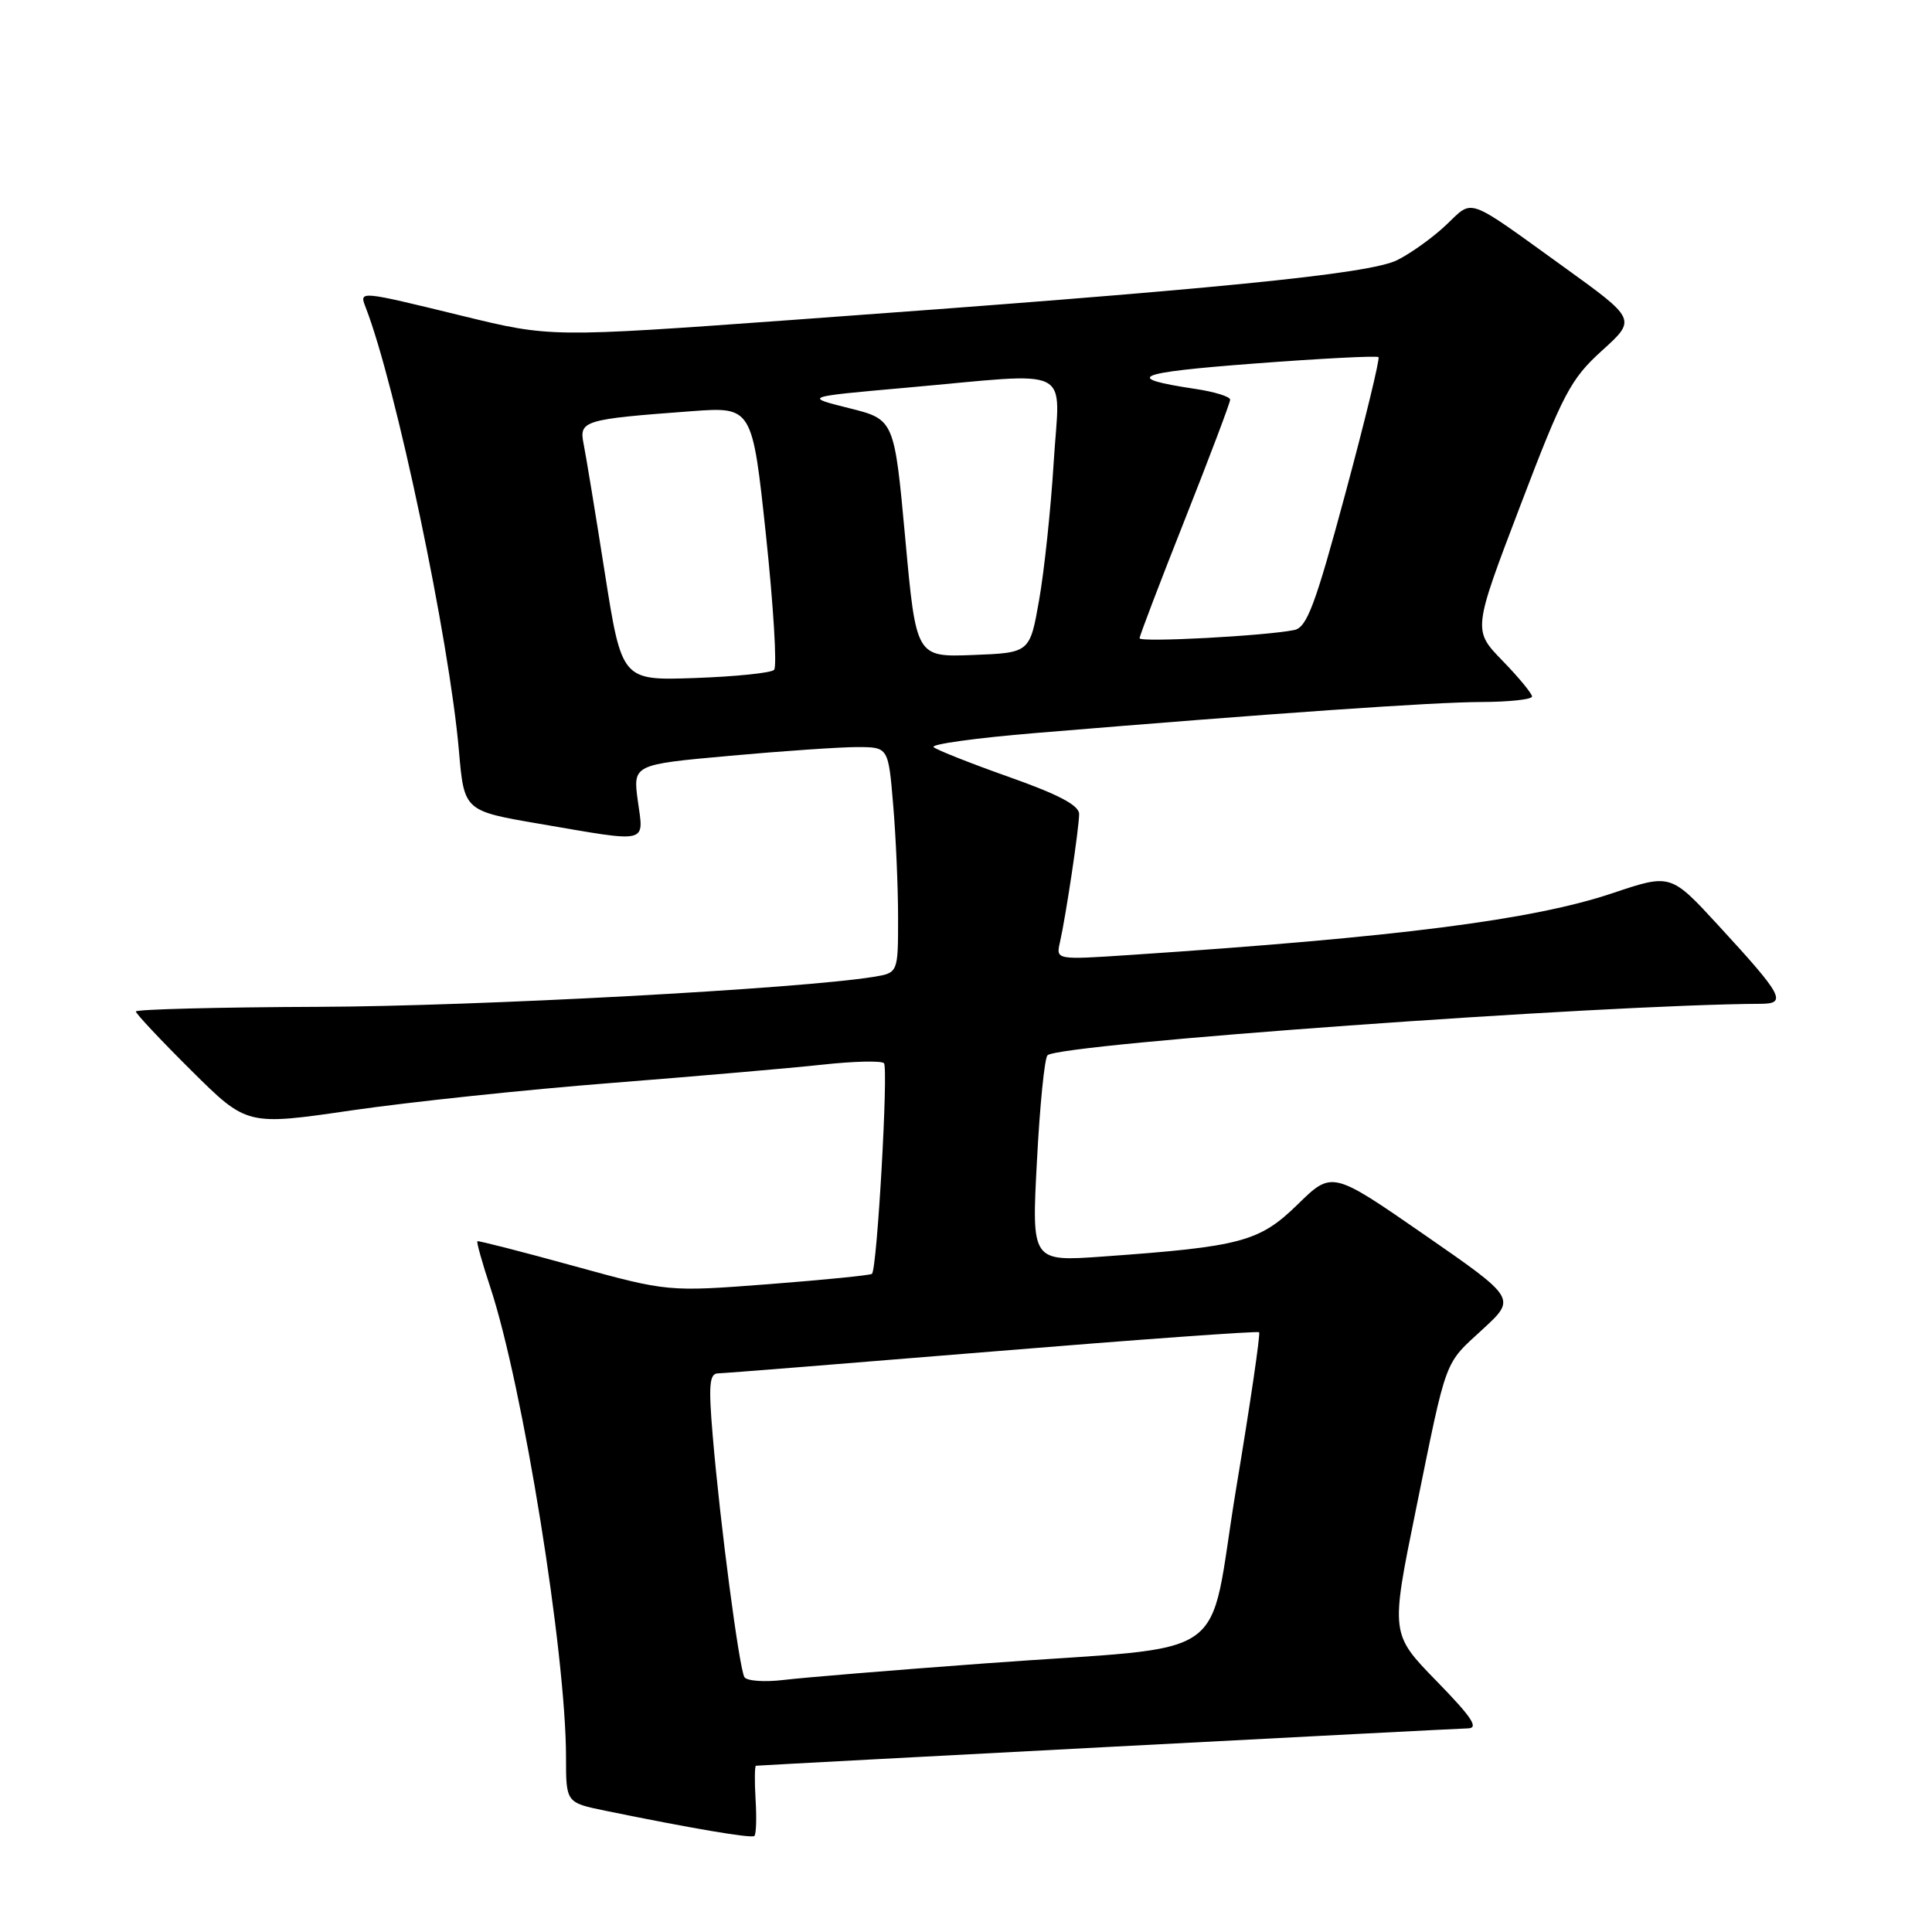 <?xml version="1.0" encoding="UTF-8" standalone="no"?>
<!DOCTYPE svg PUBLIC "-//W3C//DTD SVG 1.1//EN" "http://www.w3.org/Graphics/SVG/1.1/DTD/svg11.dtd" >
<svg xmlns="http://www.w3.org/2000/svg" xmlns:xlink="http://www.w3.org/1999/xlink" version="1.1" viewBox="0 0 256 256">
 <g >
 <path fill="currentColor"
d=" M 100.12 238.47 C 99.97 236.01 100.00 233.99 100.17 233.97 C 102.23 233.81 193.02 229.04 194.47 229.02 C 196.00 229.01 195.09 227.61 190.35 222.75 C 184.26 216.50 184.26 216.50 187.59 200.16 C 191.79 179.54 191.29 180.91 196.49 176.11 C 200.91 172.04 200.91 172.04 188.71 163.59 C 176.50 155.14 176.50 155.14 171.94 159.60 C 166.87 164.55 164.46 165.19 146.10 166.50 C 136.69 167.17 136.69 167.17 137.40 153.84 C 137.78 146.50 138.41 140.20 138.80 139.83 C 140.39 138.30 212.37 133.11 233.29 133.01 C 236.83 133.00 236.26 131.93 227.70 122.63 C 221.38 115.76 221.38 115.76 213.67 118.35 C 203.12 121.89 185.26 124.18 149.71 126.54 C 139.91 127.19 139.91 127.19 140.45 124.85 C 141.24 121.35 142.98 109.74 142.99 107.87 C 143.00 106.72 140.30 105.29 133.75 102.97 C 128.66 101.17 124.14 99.38 123.71 99.00 C 123.27 98.62 129.35 97.78 137.21 97.13 C 168.79 94.51 189.84 93.04 196.25 93.02 C 199.96 93.01 203.00 92.68 203.00 92.29 C 203.00 91.90 201.24 89.76 199.08 87.54 C 195.16 83.50 195.16 83.50 201.43 67.05 C 207.12 52.11 208.12 50.22 212.27 46.46 C 216.84 42.32 216.84 42.32 207.26 35.41 C 194.09 25.92 195.28 26.35 191.65 29.78 C 189.92 31.43 186.99 33.54 185.15 34.46 C 181.47 36.32 160.93 38.35 105.01 42.39 C 72.95 44.71 72.95 44.71 61.24 41.85 C 47.46 38.49 47.59 38.50 48.46 40.75 C 52.45 51.03 59.53 84.72 60.81 99.48 C 61.50 107.45 61.50 107.45 71.50 109.16 C 86.14 111.67 85.31 111.86 84.52 106.16 C 83.86 101.31 83.86 101.31 96.68 100.15 C 103.73 99.51 111.35 98.99 113.60 98.99 C 117.71 99.00 117.71 99.00 118.35 106.65 C 118.71 110.86 119.00 117.59 119.00 121.61 C 119.00 128.91 119.00 128.91 115.75 129.44 C 105.91 131.03 63.25 133.34 42.25 133.41 C 28.92 133.46 18.00 133.74 18.00 134.03 C 18.00 134.31 21.31 137.84 25.35 141.85 C 32.71 149.16 32.71 149.16 46.60 147.13 C 54.25 146.02 69.72 144.38 81.00 143.50 C 92.28 142.61 104.88 141.52 109.00 141.07 C 113.12 140.62 116.78 140.53 117.13 140.88 C 117.73 141.48 116.23 168.11 115.54 168.79 C 115.35 168.98 109.19 169.59 101.85 170.16 C 88.50 171.18 88.50 171.18 76.00 167.74 C 69.12 165.84 63.39 164.38 63.26 164.47 C 63.12 164.57 63.89 167.32 64.97 170.58 C 69.29 183.68 75.00 219.10 75.00 232.84 C 75.00 238.86 75.00 238.86 80.25 239.94 C 91.68 242.28 99.52 243.61 99.95 243.28 C 100.20 243.09 100.27 240.92 100.12 238.47 Z  M 98.64 222.23 C 97.95 221.11 95.40 201.73 94.44 190.25 C 93.87 183.57 94.00 182.00 95.12 181.98 C 95.88 181.97 112.25 180.66 131.50 179.08 C 150.75 177.50 166.65 176.35 166.84 176.53 C 167.03 176.71 165.67 185.99 163.81 197.15 C 159.87 220.91 164.17 217.91 130.50 220.41 C 118.40 221.30 106.41 222.29 103.86 222.60 C 101.30 222.91 98.96 222.74 98.64 222.23 Z  M 80.13 75.84 C 78.89 67.95 77.63 60.29 77.33 58.81 C 76.71 55.73 77.32 55.55 91.59 54.49 C 99.68 53.89 99.68 53.89 101.50 70.96 C 102.49 80.34 102.98 88.36 102.57 88.76 C 102.17 89.17 97.46 89.65 92.11 89.84 C 82.39 90.18 82.39 90.18 80.13 75.84 Z  M 119.95 71.33 C 118.50 55.58 118.50 55.58 112.50 54.08 C 106.50 52.58 106.50 52.58 120.00 51.38 C 142.72 49.36 140.42 48.20 139.62 61.25 C 139.24 67.44 138.37 75.65 137.69 79.50 C 136.46 86.50 136.46 86.50 128.93 86.79 C 121.39 87.08 121.39 87.08 119.95 71.33 Z  M 151.00 84.57 C 151.00 84.25 153.70 77.17 157.00 68.84 C 160.30 60.50 163.00 53.36 163.00 52.96 C 163.00 52.55 160.92 51.91 158.37 51.53 C 148.70 50.08 150.32 49.38 166.08 48.18 C 174.99 47.50 182.45 47.12 182.66 47.32 C 182.86 47.53 180.89 55.66 178.27 65.38 C 174.28 80.19 173.17 83.14 171.50 83.48 C 167.70 84.26 151.00 85.15 151.00 84.57 Z "/>
</g>
</svg>